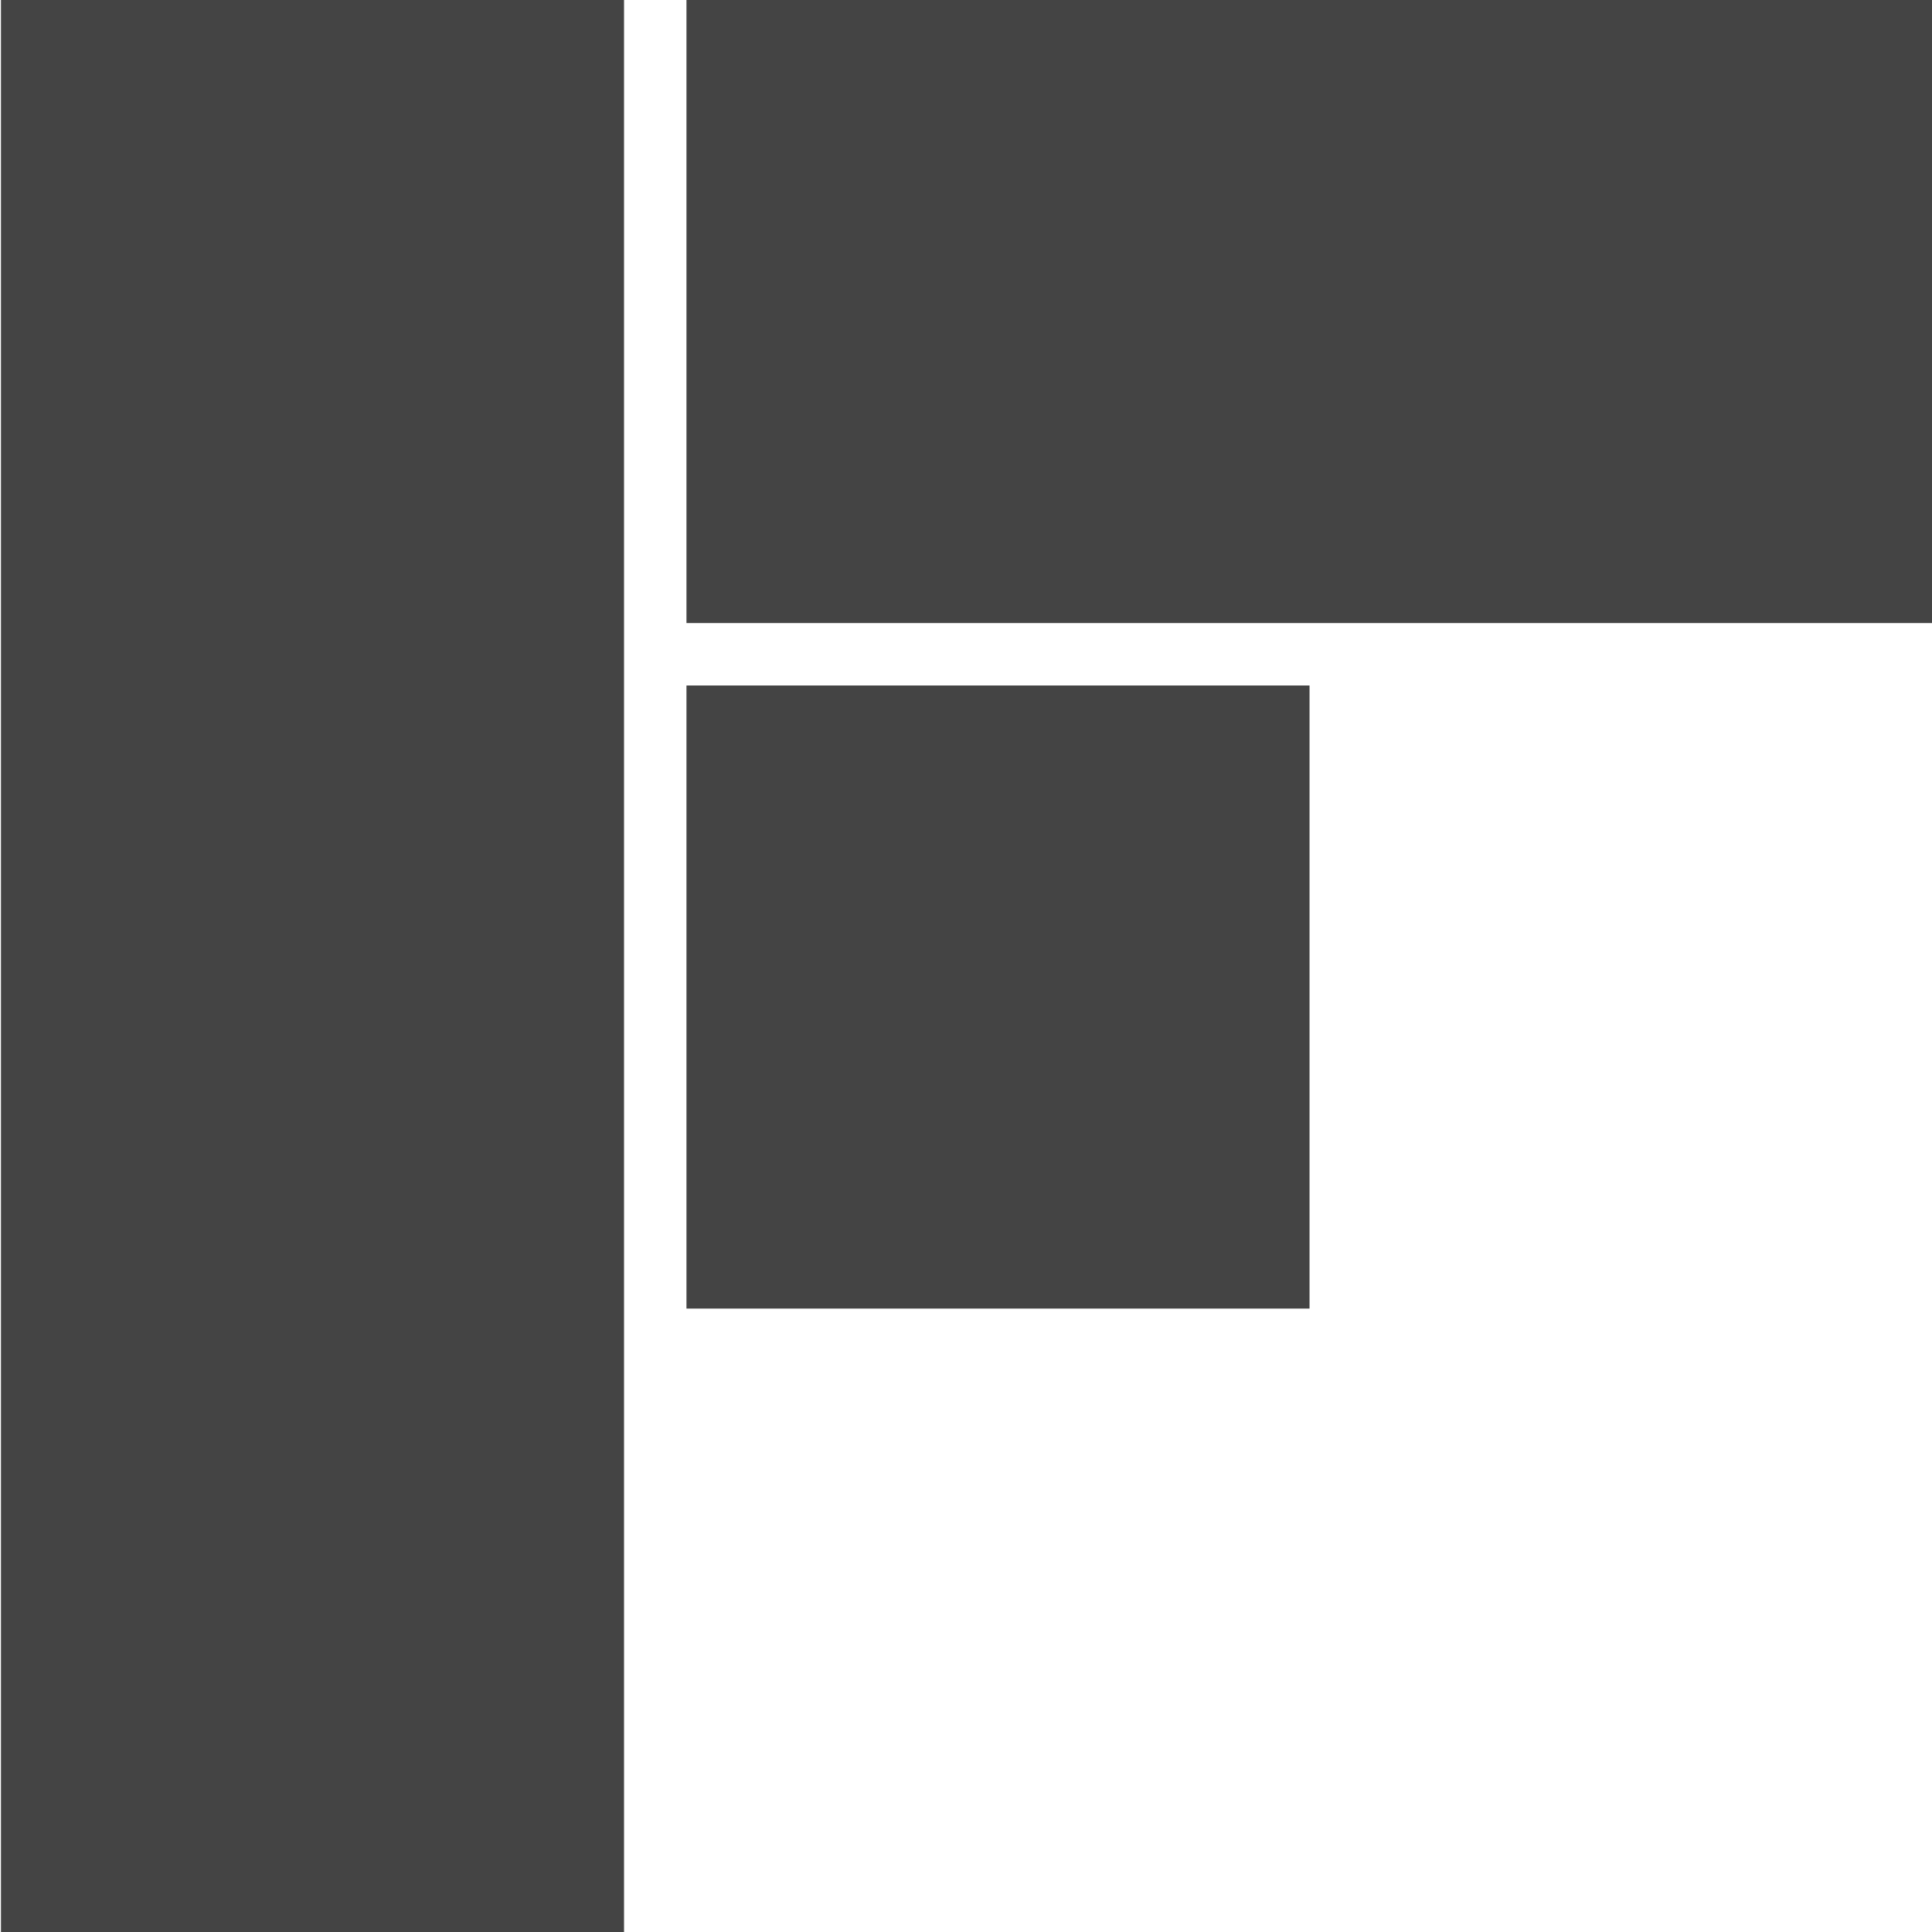 <?xml version="1.0" encoding="utf-8"?>
<!-- Generated by IcoMoon.io -->
<!DOCTYPE svg PUBLIC "-//W3C//DTD SVG 1.1//EN" "http://www.w3.org/Graphics/SVG/1.1/DTD/svg11.dtd">
<svg version="1.1" xmlns="http://www.w3.org/2000/svg" xmlns:xlink="http://www.w3.org/1999/xlink" width="32" height="32" viewBox="0 0 32 32">
<path fill="#444" d="M0.016 0h10.32v32h-10.32v-32zM11.37 11.354h10.32v10.32h-10.32v-10.32zM11.37 0h20.646v10.32h-20.646v-10.32z"></path>
</svg>
